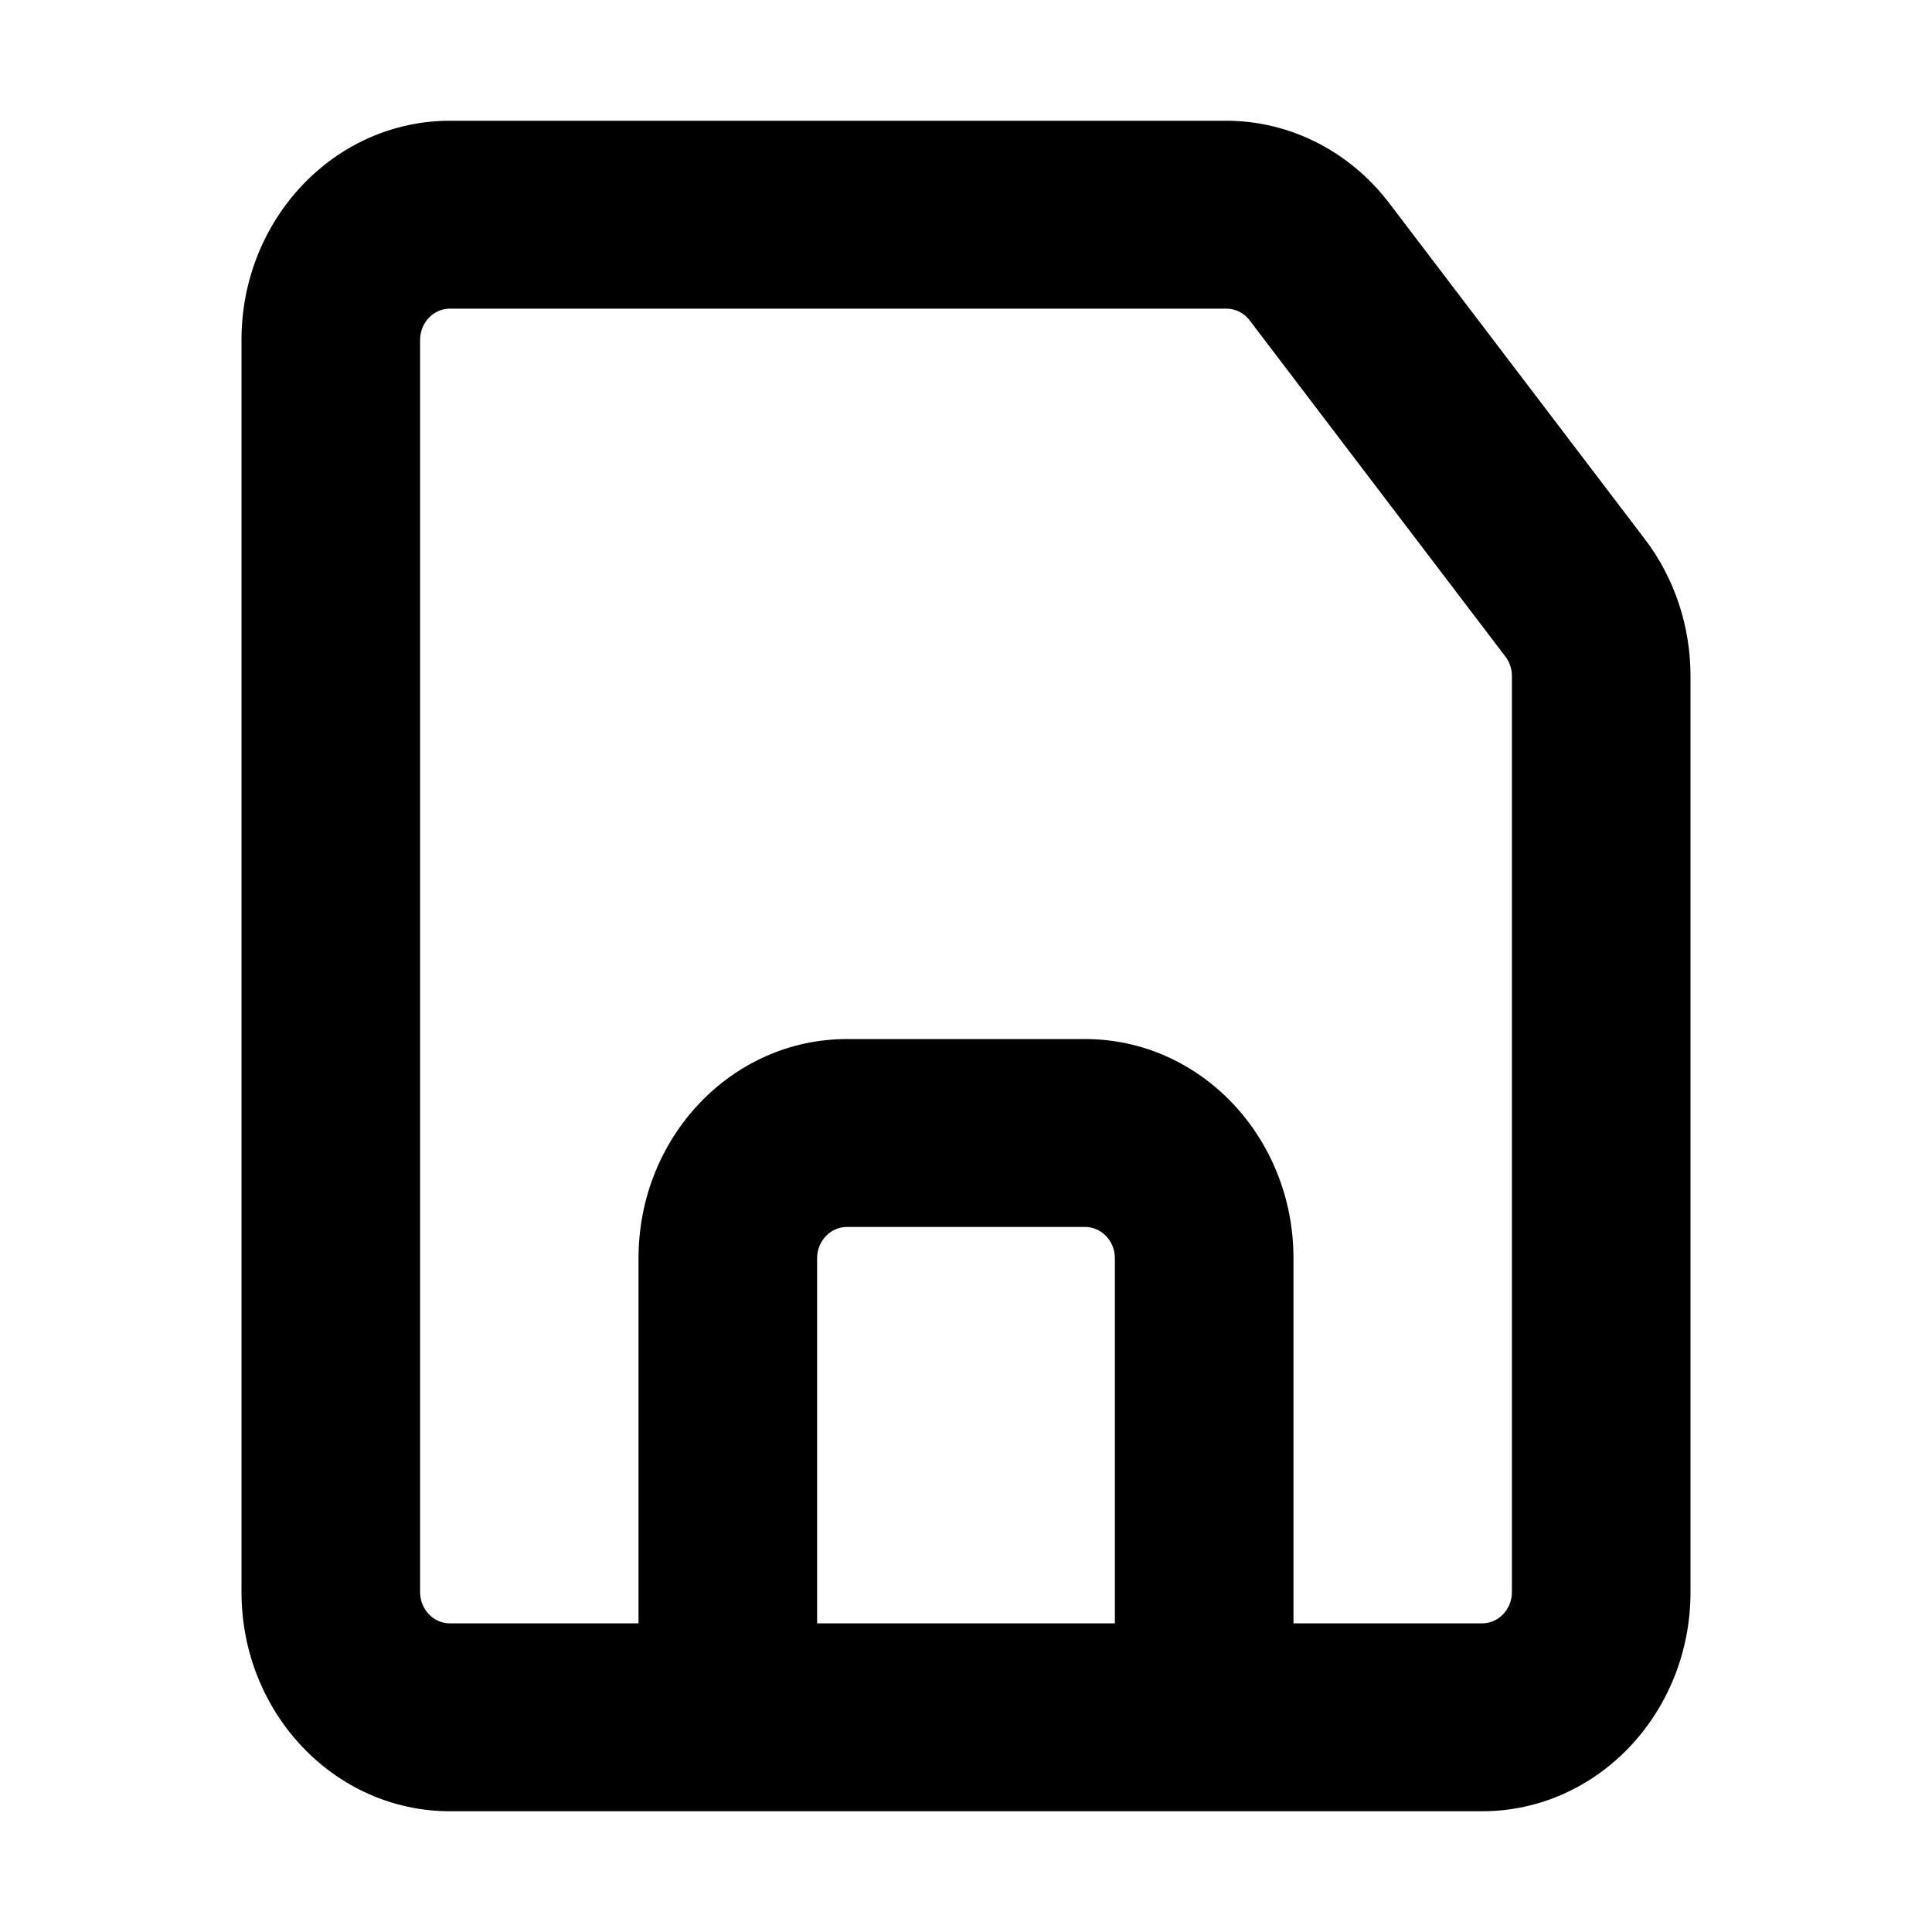 <svg width="16" height="16" viewBox="0 0 16 16" fill="none" xmlns="http://www.w3.org/2000/svg">
    <path fill-rule="evenodd" clip-rule="evenodd"
        d="M10.156 2.556L3.726 2.556C3.59 2.556 3.479 2.672 3.479 2.815V13.185C3.479 13.328 3.59 13.444 3.726 13.444H5.288V10.42C5.288 9.417 6.06 8.605 7.014 8.605H8.986C9.94 8.605 10.712 9.417 10.712 10.42V13.444H12.274C12.41 13.444 12.521 13.328 12.521 13.185V5.598C12.521 5.539 12.502 5.482 12.466 5.436L10.349 2.653C10.302 2.591 10.231 2.556 10.156 2.556ZM9.233 13.444V10.42C9.233 10.277 9.122 10.161 8.986 10.161H7.014C6.878 10.161 6.767 10.277 6.767 10.42V13.444H9.233ZM3.726 1L10.156 1C10.68 1 11.176 1.251 11.504 1.681L13.622 4.465C13.867 4.786 14 5.186 14 5.598V13.185C14 14.188 13.227 15 12.274 15H3.726C2.773 15 2 14.188 2 13.185V2.815C2 1.813 2.773 1 3.726 1Z"
        fill="currentColor" />
</svg>